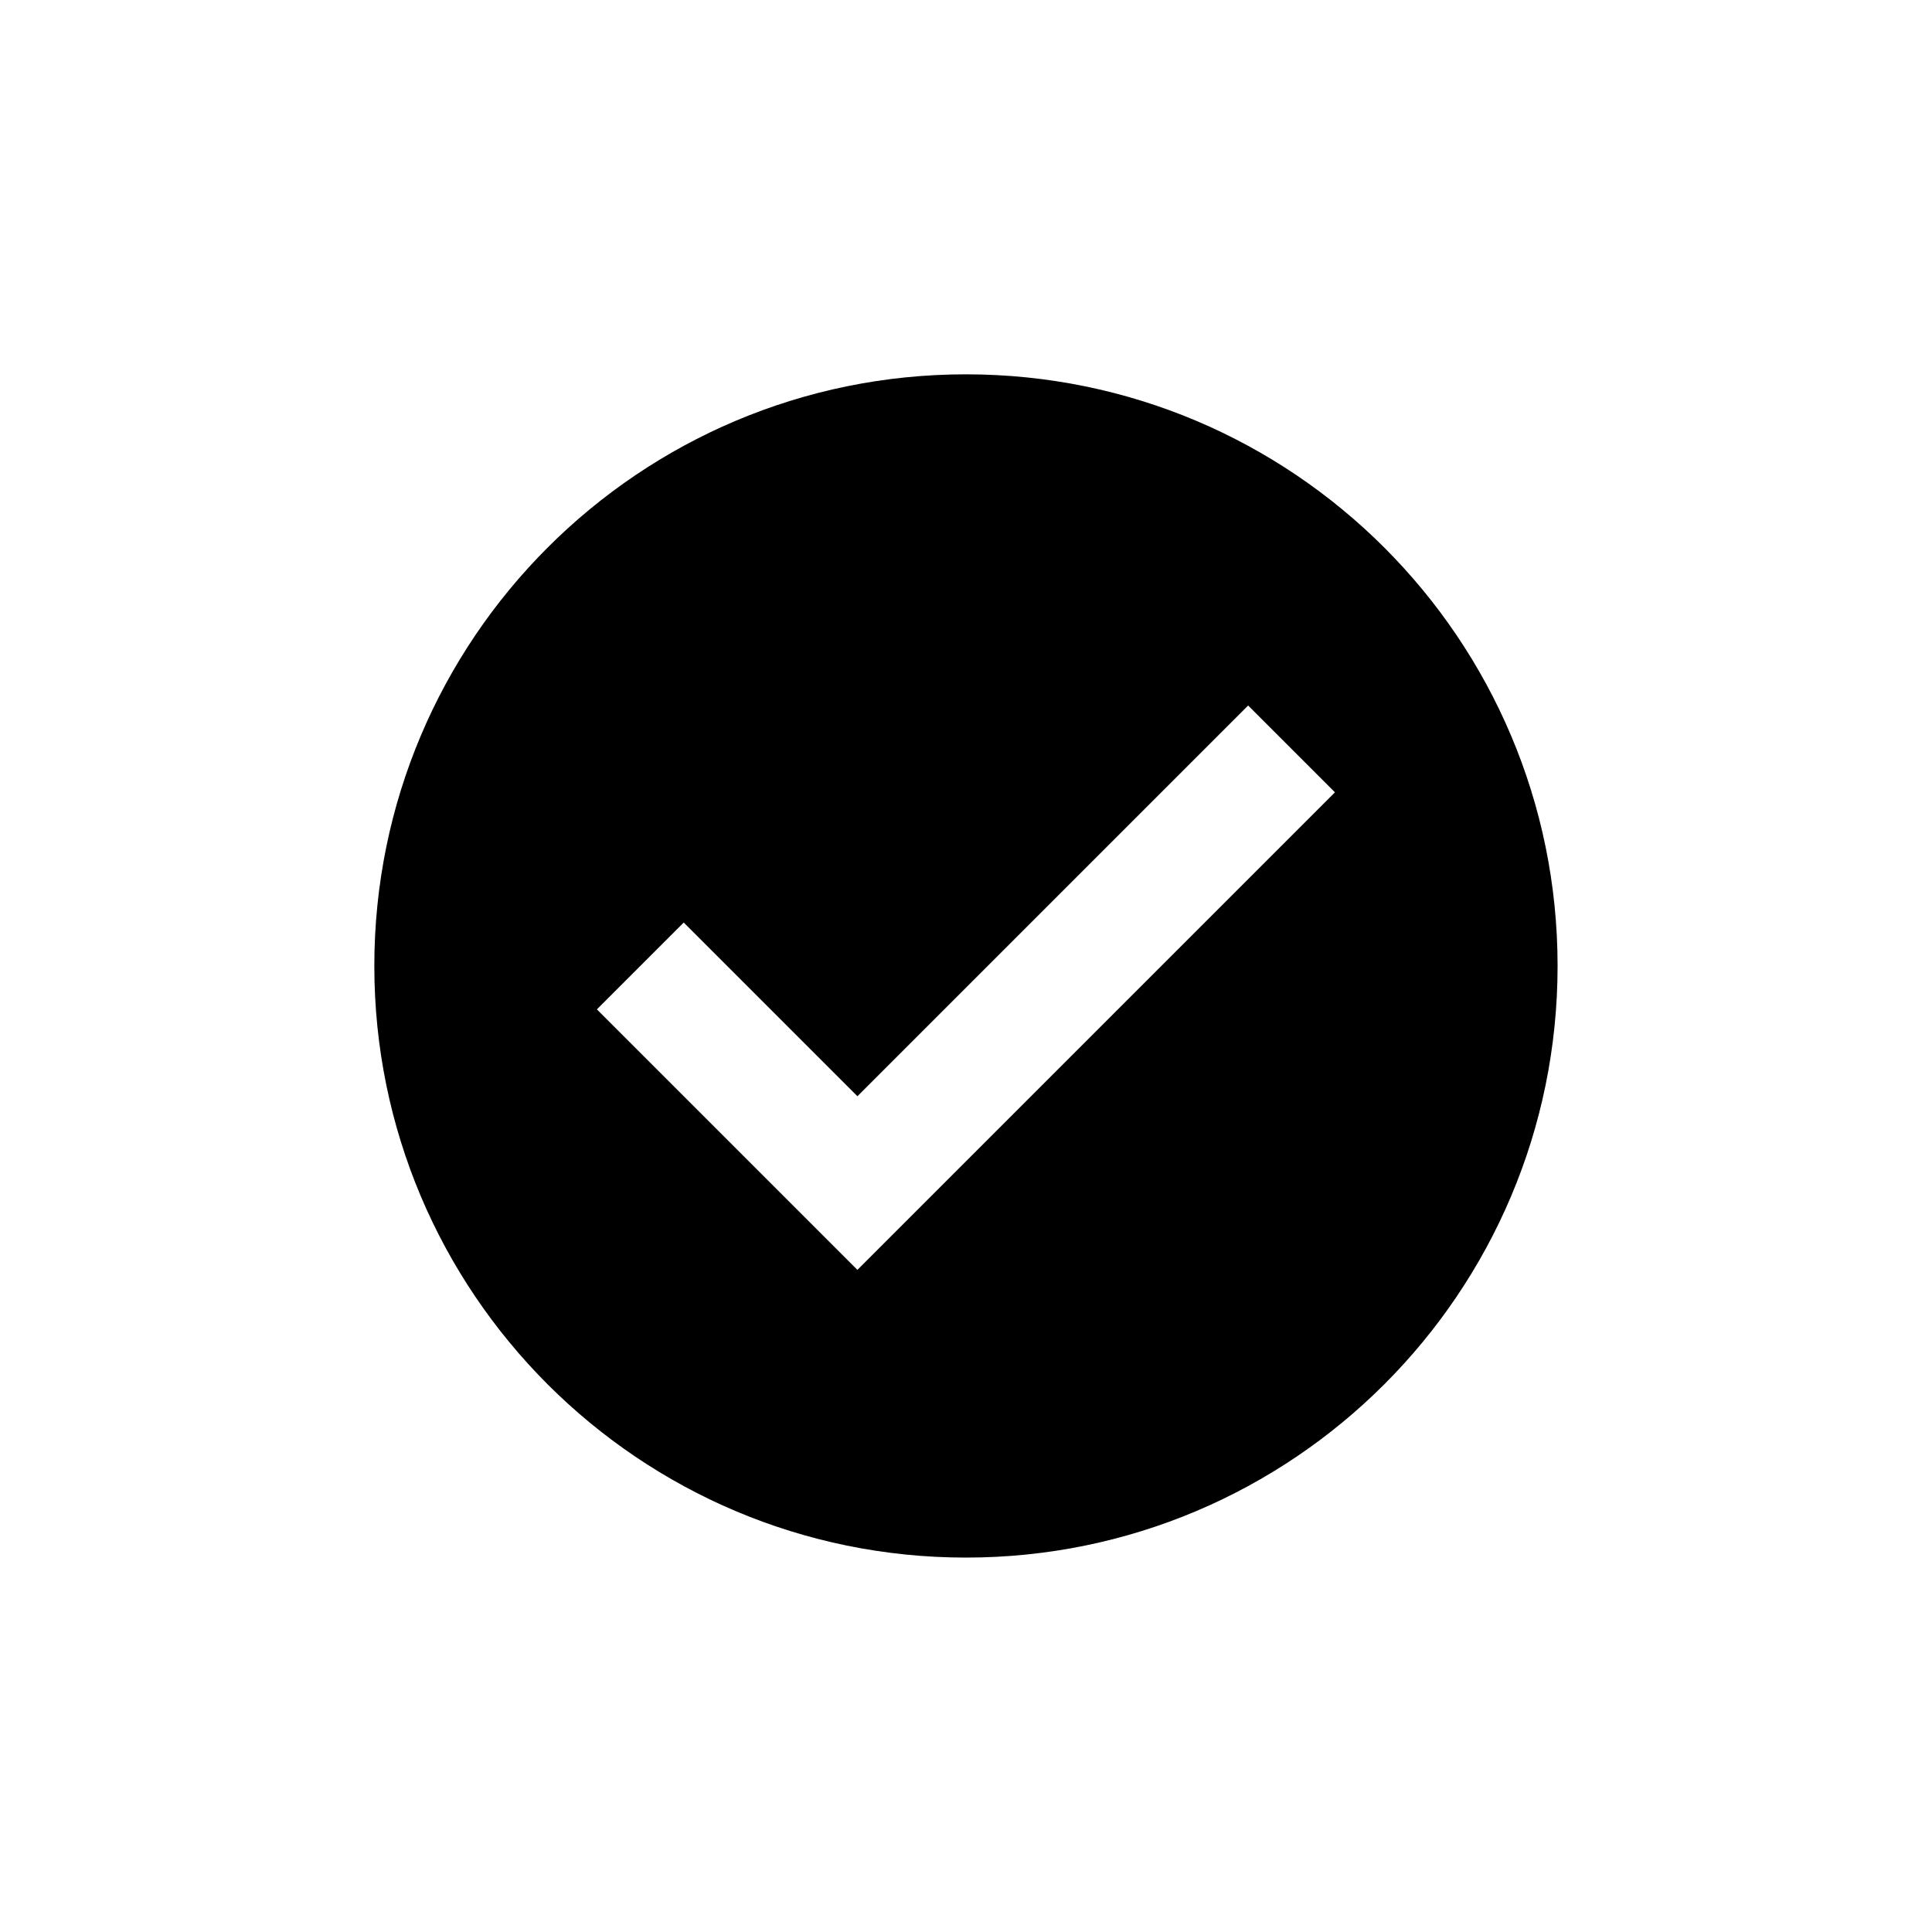 <?xml version="1.0" encoding="UTF-8" standalone="no"?>
<svg
   xmlns:dc="http://purl.org/dc/elements/1.1/"
   xmlns:cc="http://creativecommons.org/ns#"
   xmlns:rdf="http://www.w3.org/1999/02/22-rdf-syntax-ns#"
   xmlns:svg="http://www.w3.org/2000/svg"
   xmlns="http://www.w3.org/2000/svg"
   xmlns:sodipodi="http://sodipodi.sourceforge.net/DTD/sodipodi-0.dtd"
   xmlns:inkscape="http://www.inkscape.org/namespaces/inkscape"
   width="128"
   height="128"
   viewBox="0 0 128 128"
   version="1.1"
   id="svg13"
   sodipodi:docname="checkbox-filled.svg"
   inkscape:version="0.92.1 r">
  <sodipodi:namedview
     pagecolor="#ffffff"
     bordercolor="#666666"
     borderopacity="1"
     objecttolerance="10"
     gridtolerance="10"
     guidetolerance="10"
     inkscape:pageopacity="0"
     inkscape:pageshadow="2"
     inkscape:window-width="1920"
     inkscape:window-height="1015"
     id="namedview15"
     showgrid="false"
     inkscape:zoom="4.3915053"
     inkscape:cx="-5.9965568"
     inkscape:cy="72.714953"
     inkscape:window-x="0"
     inkscape:window-y="0"
     inkscape:window-maximized="1"
     inkscape:current-layer="svg13" />
  <!-- Generator: Sketch 46.2 (44496) - http://www.bohemiancoding.com/sketch -->
  <title
     id="title2">Fill 1 Copy 3</title>
  <desc
     id="desc4">Created with Sketch.</desc>
  <defs
     id="defs6" />
  <g
     id="Onepanel-for-provider"
     style="fill:#000000;fill-rule:evenodd;stroke:none;stroke-width:1"
     transform="matrix(4.126,0,0,4.126,24.8,24.8)">
    <g
       id="ONEPANEL-Instalation-Copy-17"
       transform="translate(-1744,-1265)"
       style="fill:#000000">
      <g
         id="Group-4"
         transform="translate(644,757)"
         style="fill:#000000">
        <g
           id="tabel"
           transform="translate(3,317)"
           style="fill:#000000">
          <path
             d="m 1104.757,205.38 -4.183,-4.183 1.394,-1.394 2.789,2.789 6.274,-6.274 1.394,1.394 z M 1106.5,191 c -5.247,0 -9.5,4.253 -9.5,9.5 0,5.247 4.253,9.5 9.5,9.5 5.247,0 9.5,-4.253 9.5,-9.5 0,-5.247 -4.253,-9.5 -9.5,-9.5 z"
             id="Fill-1-Copy-3"
             inkscape:connector-curvature="0"
             style="fill:#000000" />
        </g>
      </g>
    </g>
  </g>
</svg>
